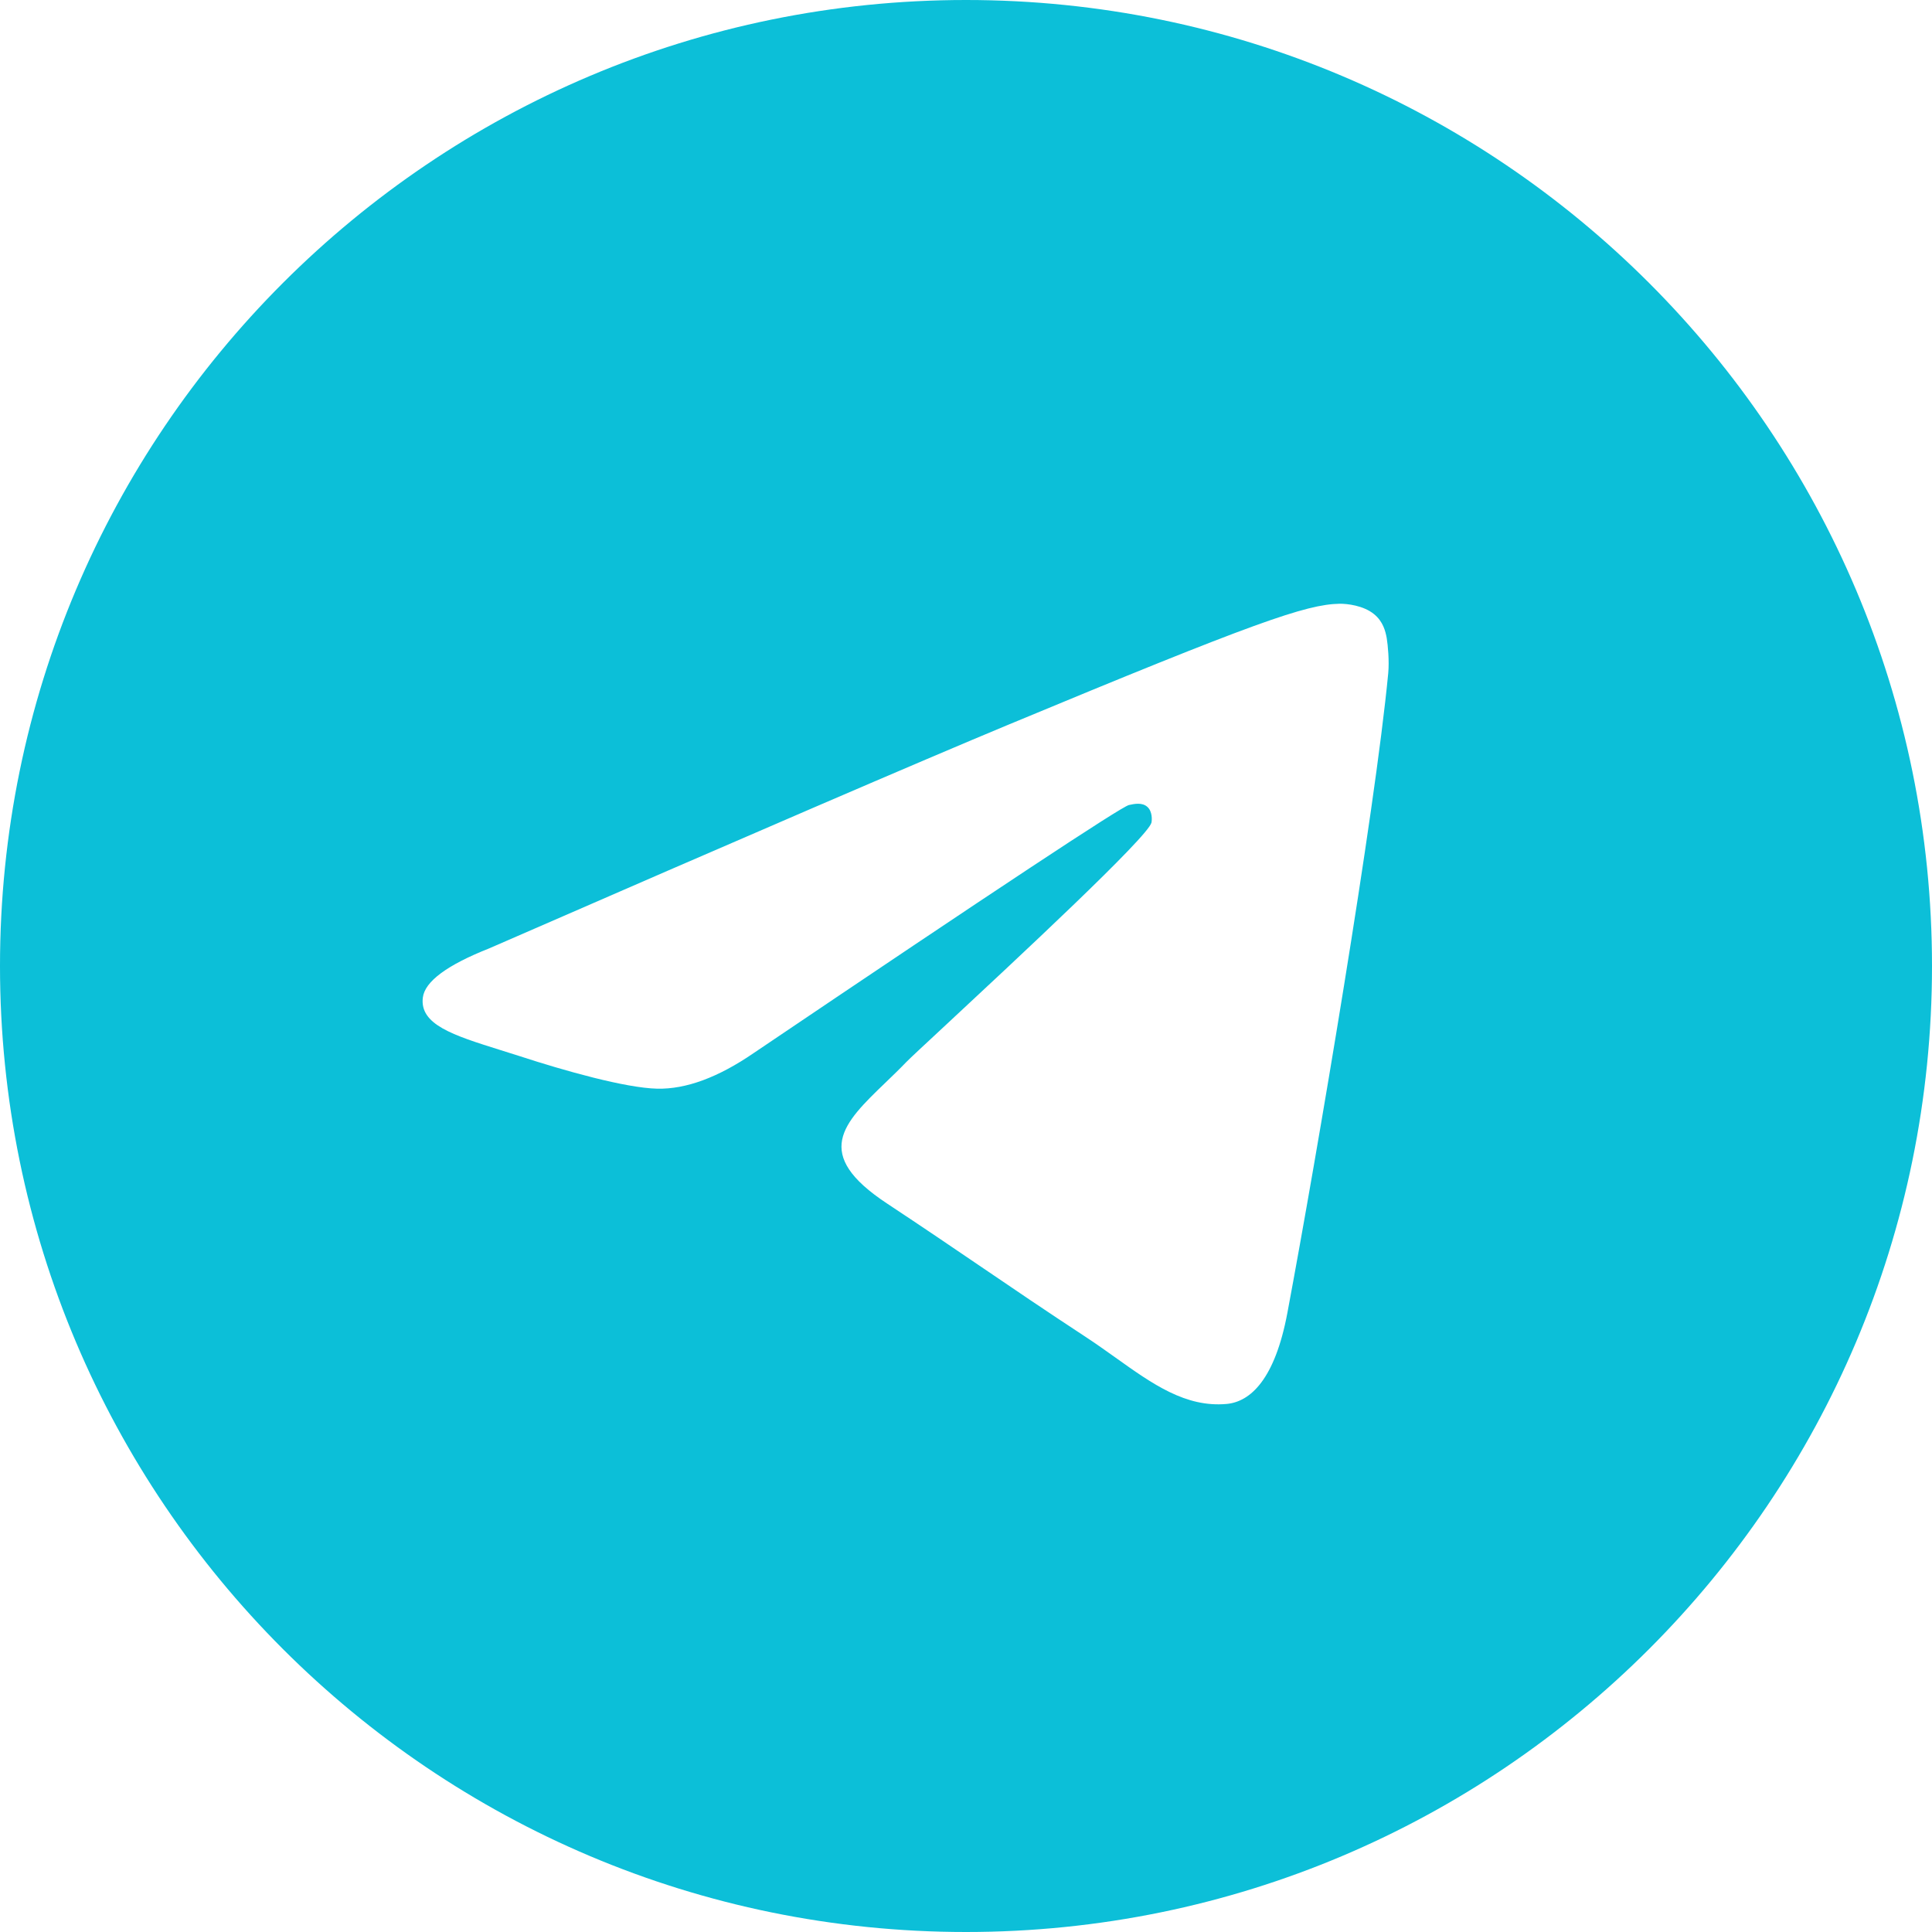 <svg width="22" height="22" viewBox="0 0 22 22" fill="none" xmlns="http://www.w3.org/2000/svg">
    <path fill-rule="evenodd" clip-rule="evenodd" d="M11 22C4.925 22 -4.06504e-05 17.075 -4.06504e-05 11C-4.06504e-05 4.925 4.925 0 11 0C17.075 0 22 4.925 22 11C22 17.075 17.075 22 11 22ZM11.476 8.255C10.49 8.665 8.521 9.513 5.569 10.8C5.089 10.99 4.838 11.177 4.815 11.359C4.776 11.667 5.162 11.789 5.688 11.954C5.76 11.976 5.834 12 5.91 12.024C6.427 12.193 7.123 12.389 7.484 12.397C7.812 12.404 8.178 12.269 8.583 11.991C11.341 10.129 12.766 9.188 12.855 9.167C12.918 9.153 13.006 9.135 13.065 9.188C13.124 9.24 13.118 9.34 13.112 9.367C13.074 9.53 11.558 10.938 10.774 11.668C10.53 11.895 10.356 12.056 10.321 12.093C10.242 12.175 10.161 12.253 10.083 12.328C9.602 12.791 9.242 13.139 10.103 13.706C10.516 13.979 10.847 14.204 11.178 14.429C11.538 14.674 11.898 14.919 12.363 15.224C12.482 15.302 12.595 15.383 12.705 15.461C13.125 15.761 13.502 16.029 13.968 15.987C14.239 15.962 14.518 15.707 14.66 14.948C14.996 13.154 15.655 9.268 15.808 7.666C15.821 7.526 15.804 7.346 15.791 7.267C15.777 7.188 15.749 7.076 15.646 6.993C15.525 6.894 15.338 6.874 15.254 6.875C14.873 6.882 14.289 7.085 11.476 8.255Z" fill="#0CBFD8"/>
</svg>
